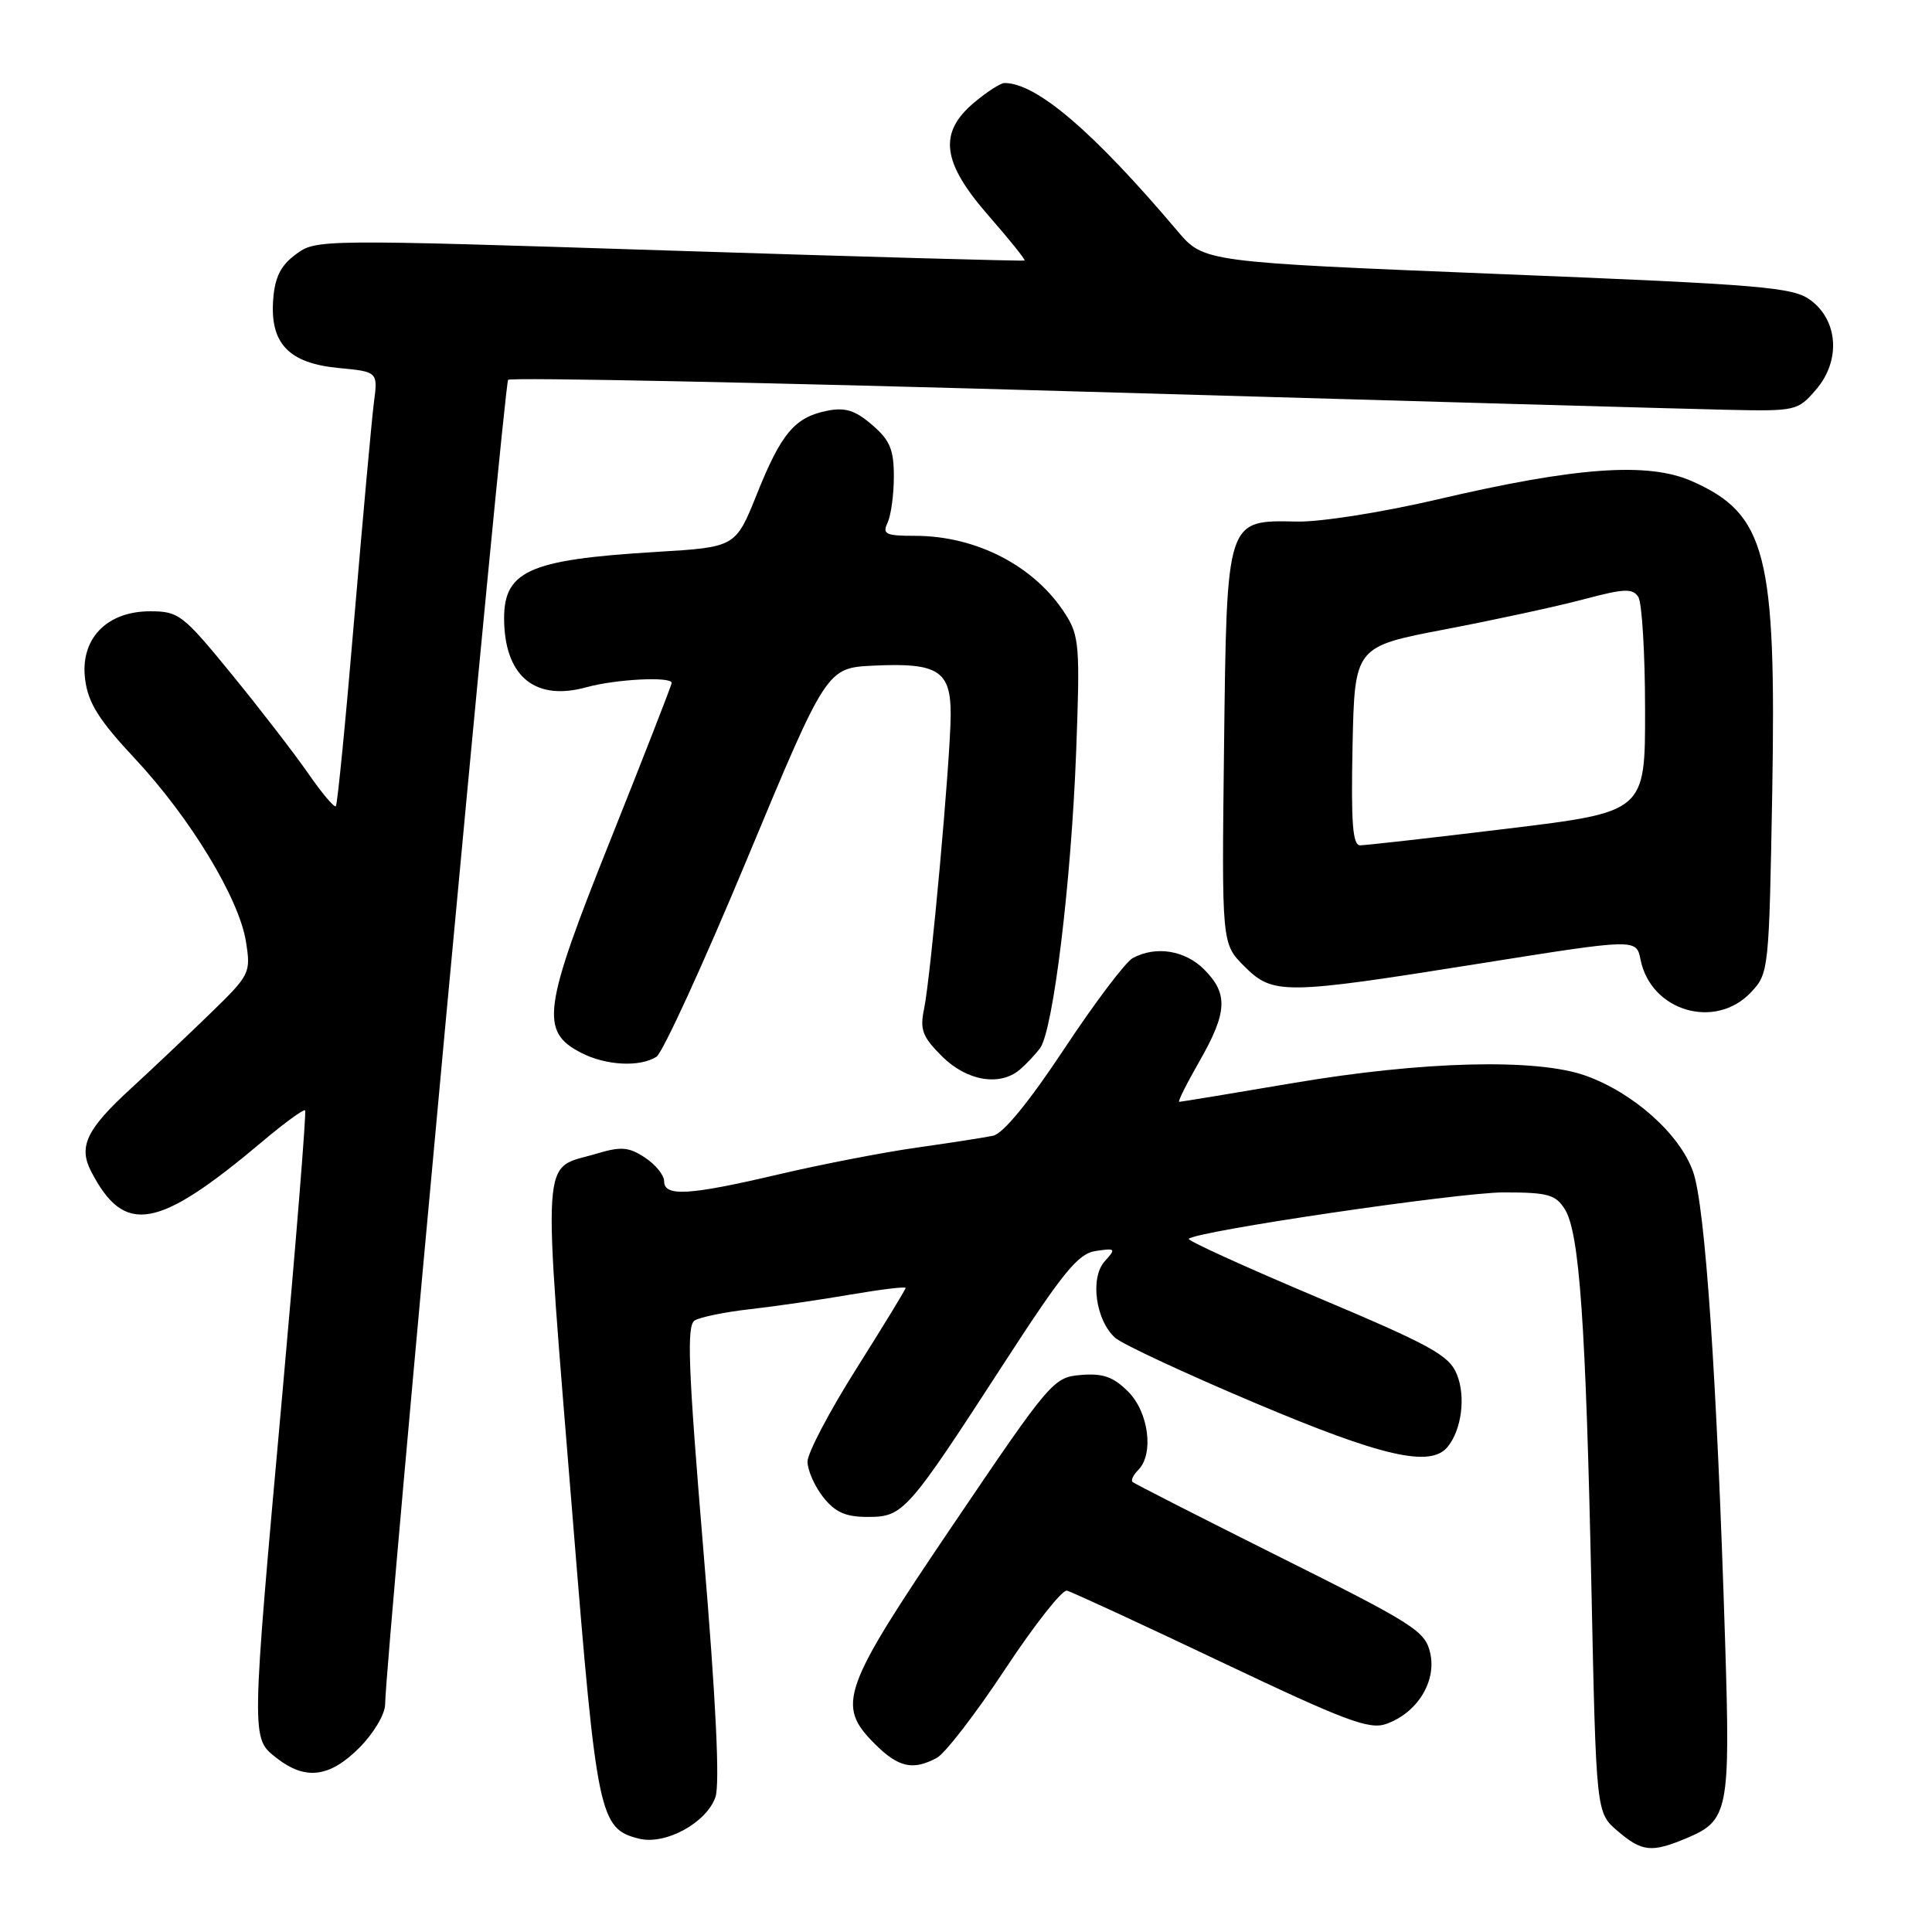 <?xml version="1.0" encoding="UTF-8" standalone="no"?>
<!DOCTYPE svg PUBLIC "-//W3C//DTD SVG 1.1//EN" "http://www.w3.org/Graphics/SVG/1.1/DTD/svg11.dtd" >
<svg xmlns="http://www.w3.org/2000/svg" xmlns:xlink="http://www.w3.org/1999/xlink" version="1.1" viewBox="0 0 256 256">
 <g >
 <path fill="currentColor"
d=" M 223.45 243.58 C 229.03 241.25 229.29 239.96 228.59 217.61 C 227.50 182.58 225.95 159.78 224.34 155.25 C 222.57 150.25 216.40 144.76 210.04 142.51 C 203.53 140.22 188.52 140.60 171.40 143.50 C 163.28 144.88 156.47 146.00 156.25 146.00 C 156.03 146.00 157.24 143.58 158.93 140.63 C 162.64 134.13 162.77 131.68 159.55 128.45 C 157.01 125.92 153.17 125.30 150.11 126.94 C 149.14 127.46 145.06 132.87 141.03 138.96 C 136.38 145.99 132.93 150.20 131.60 150.49 C 130.45 150.73 125.90 151.44 121.50 152.06 C 117.10 152.68 108.89 154.27 103.26 155.59 C 91.31 158.40 88.00 158.60 88.00 156.52 C 88.00 155.71 86.85 154.30 85.45 153.38 C 83.32 151.98 82.30 151.89 79.07 152.86 C 71.60 155.10 71.85 151.20 75.94 201.83 C 79.08 240.69 79.42 242.31 84.66 243.63 C 88.16 244.51 93.62 241.54 94.80 238.12 C 95.40 236.39 94.87 225.34 93.22 205.64 C 91.18 181.14 90.97 175.64 92.05 174.97 C 92.78 174.52 96.10 173.84 99.43 173.47 C 102.77 173.09 108.76 172.22 112.75 171.53 C 116.74 170.85 120.00 170.45 120.00 170.66 C 120.00 170.86 117.07 175.65 113.50 181.32 C 109.92 186.98 107.00 192.54 107.00 193.67 C 107.00 194.80 107.93 196.92 109.07 198.37 C 110.67 200.39 112.03 201.00 114.98 201.00 C 119.69 201.00 120.20 200.42 132.96 180.75 C 140.90 168.50 142.86 166.10 145.20 165.76 C 147.83 165.37 147.90 165.45 146.38 167.13 C 144.40 169.32 145.18 174.96 147.77 177.27 C 148.72 178.11 157.06 182.00 166.30 185.90 C 183.15 193.02 189.52 194.48 191.80 191.74 C 193.68 189.47 194.25 185.02 193.03 182.08 C 192.00 179.57 189.57 178.24 174.48 171.88 C 164.93 167.85 157.29 164.37 157.52 164.15 C 158.54 163.12 193.26 158.01 199.23 158.00 C 205.12 158.00 206.13 158.28 207.36 160.25 C 209.29 163.34 210.13 175.38 210.87 210.34 C 211.50 240.18 211.50 240.18 214.31 242.59 C 217.56 245.38 218.82 245.52 223.45 243.58 Z  M 47.60 231.60 C 49.50 229.70 51.01 227.16 51.03 225.85 C 51.10 219.64 66.78 50.89 67.33 50.33 C 67.68 49.98 102.06 50.69 143.74 51.90 C 185.41 53.11 223.70 54.19 228.83 54.30 C 237.96 54.50 238.21 54.44 240.63 51.63 C 243.91 47.83 243.59 42.51 239.92 39.78 C 237.59 38.05 233.76 37.72 198.42 36.30 C 159.50 34.72 159.50 34.72 156.02 30.61 C 144.89 17.45 137.35 11.00 133.11 11.00 C 132.58 11.00 130.77 12.17 129.08 13.59 C 124.30 17.61 124.80 21.51 131.01 28.60 C 133.76 31.75 135.90 34.41 135.76 34.52 C 135.61 34.62 114.44 34.03 88.70 33.20 C 42.23 31.70 41.87 31.71 39.20 33.70 C 37.19 35.18 36.42 36.73 36.20 39.68 C 35.76 45.51 38.26 48.13 44.86 48.76 C 50.08 49.26 50.08 49.26 49.54 53.38 C 49.25 55.65 48.08 68.51 46.94 81.97 C 45.81 95.44 44.71 106.62 44.50 106.83 C 44.29 107.05 42.63 105.07 40.81 102.44 C 38.99 99.82 34.44 93.92 30.69 89.33 C 24.23 81.42 23.68 81.00 19.89 81.00 C 14.08 81.00 10.56 84.71 11.29 90.10 C 11.70 93.18 13.15 95.47 17.85 100.49 C 25.20 108.36 31.68 119.02 32.59 124.77 C 33.25 128.94 33.13 129.17 27.88 134.27 C 24.92 137.15 20.17 141.64 17.32 144.26 C 11.46 149.63 10.37 151.92 12.07 155.21 C 16.49 163.75 20.85 162.98 34.80 151.23 C 37.71 148.77 40.25 146.93 40.43 147.13 C 40.61 147.33 39.26 164.15 37.43 184.50 C 33.25 230.85 33.26 230.27 36.63 232.93 C 40.45 235.93 43.66 235.54 47.60 231.60 Z  M 124.13 232.93 C 125.23 232.34 129.30 227.06 133.18 221.18 C 137.06 215.31 140.75 210.62 141.37 210.77 C 141.99 210.92 151.18 215.16 161.78 220.20 C 178.26 228.03 181.44 229.23 183.68 228.43 C 187.77 226.98 190.35 222.85 189.52 219.08 C 188.87 216.14 187.49 215.25 169.66 206.35 C 159.12 201.08 150.31 196.59 150.07 196.37 C 149.83 196.15 150.17 195.43 150.82 194.78 C 152.93 192.67 152.21 187.12 149.49 184.40 C 147.53 182.44 146.15 181.95 143.24 182.19 C 139.59 182.49 139.20 182.95 126.31 202.00 C 111.50 223.88 110.77 225.93 115.92 231.08 C 119.05 234.20 120.95 234.63 124.13 232.93 Z  M 135.11 141.75 C 135.93 141.06 137.14 139.78 137.81 138.89 C 139.55 136.56 141.95 116.87 142.60 99.50 C 143.12 85.67 143.01 84.25 141.17 81.37 C 137.12 75.02 129.40 71.00 121.24 71.00 C 117.35 71.00 116.89 70.78 117.61 69.25 C 118.06 68.29 118.44 65.54 118.44 63.14 C 118.44 59.57 117.92 58.32 115.56 56.30 C 113.31 54.36 111.99 53.95 109.59 54.43 C 105.31 55.29 103.51 57.42 100.28 65.50 C 97.47 72.50 97.47 72.50 86.99 73.13 C 69.75 74.17 66.55 75.67 66.81 82.64 C 67.08 89.81 71.09 92.90 77.72 91.06 C 81.59 89.99 89.00 89.61 89.00 90.49 C 89.00 90.76 85.37 100.07 80.93 111.19 C 71.92 133.71 71.51 136.66 77.00 139.50 C 80.27 141.19 84.77 141.43 86.98 140.03 C 87.80 139.51 93.21 127.71 99.00 113.80 C 109.54 88.50 109.54 88.50 115.75 88.20 C 124.33 87.79 126.01 88.87 125.97 94.79 C 125.93 100.77 123.33 129.46 122.44 133.71 C 121.87 136.43 122.23 137.39 124.81 139.96 C 128.07 143.22 132.45 143.98 135.11 141.75 Z  M 232.03 131.47 C 234.37 128.98 234.41 128.55 234.83 104.99 C 235.38 73.38 234.02 68.11 224.19 63.76 C 218.38 61.19 208.82 61.88 190.50 66.17 C 183.29 67.86 175.01 69.17 171.91 69.11 C 162.44 68.92 162.56 68.55 162.19 99.12 C 161.88 125.03 161.88 125.03 164.86 128.02 C 168.69 131.84 170.02 131.83 196.16 127.66 C 216.82 124.37 216.82 124.37 217.38 127.15 C 218.75 134.00 227.29 136.51 232.03 131.47 Z  M 179.22 98.84 C 179.50 85.68 179.50 85.68 191.50 83.39 C 198.10 82.13 206.36 80.34 209.85 79.41 C 215.23 77.98 216.34 77.93 217.09 79.11 C 217.57 79.87 217.98 86.59 217.98 94.04 C 218.00 107.58 218.00 107.58 199.75 109.80 C 189.71 111.02 180.92 112.01 180.22 112.01 C 179.23 112.00 179.01 109.00 179.22 98.84 Z "/>
</g>
</svg>